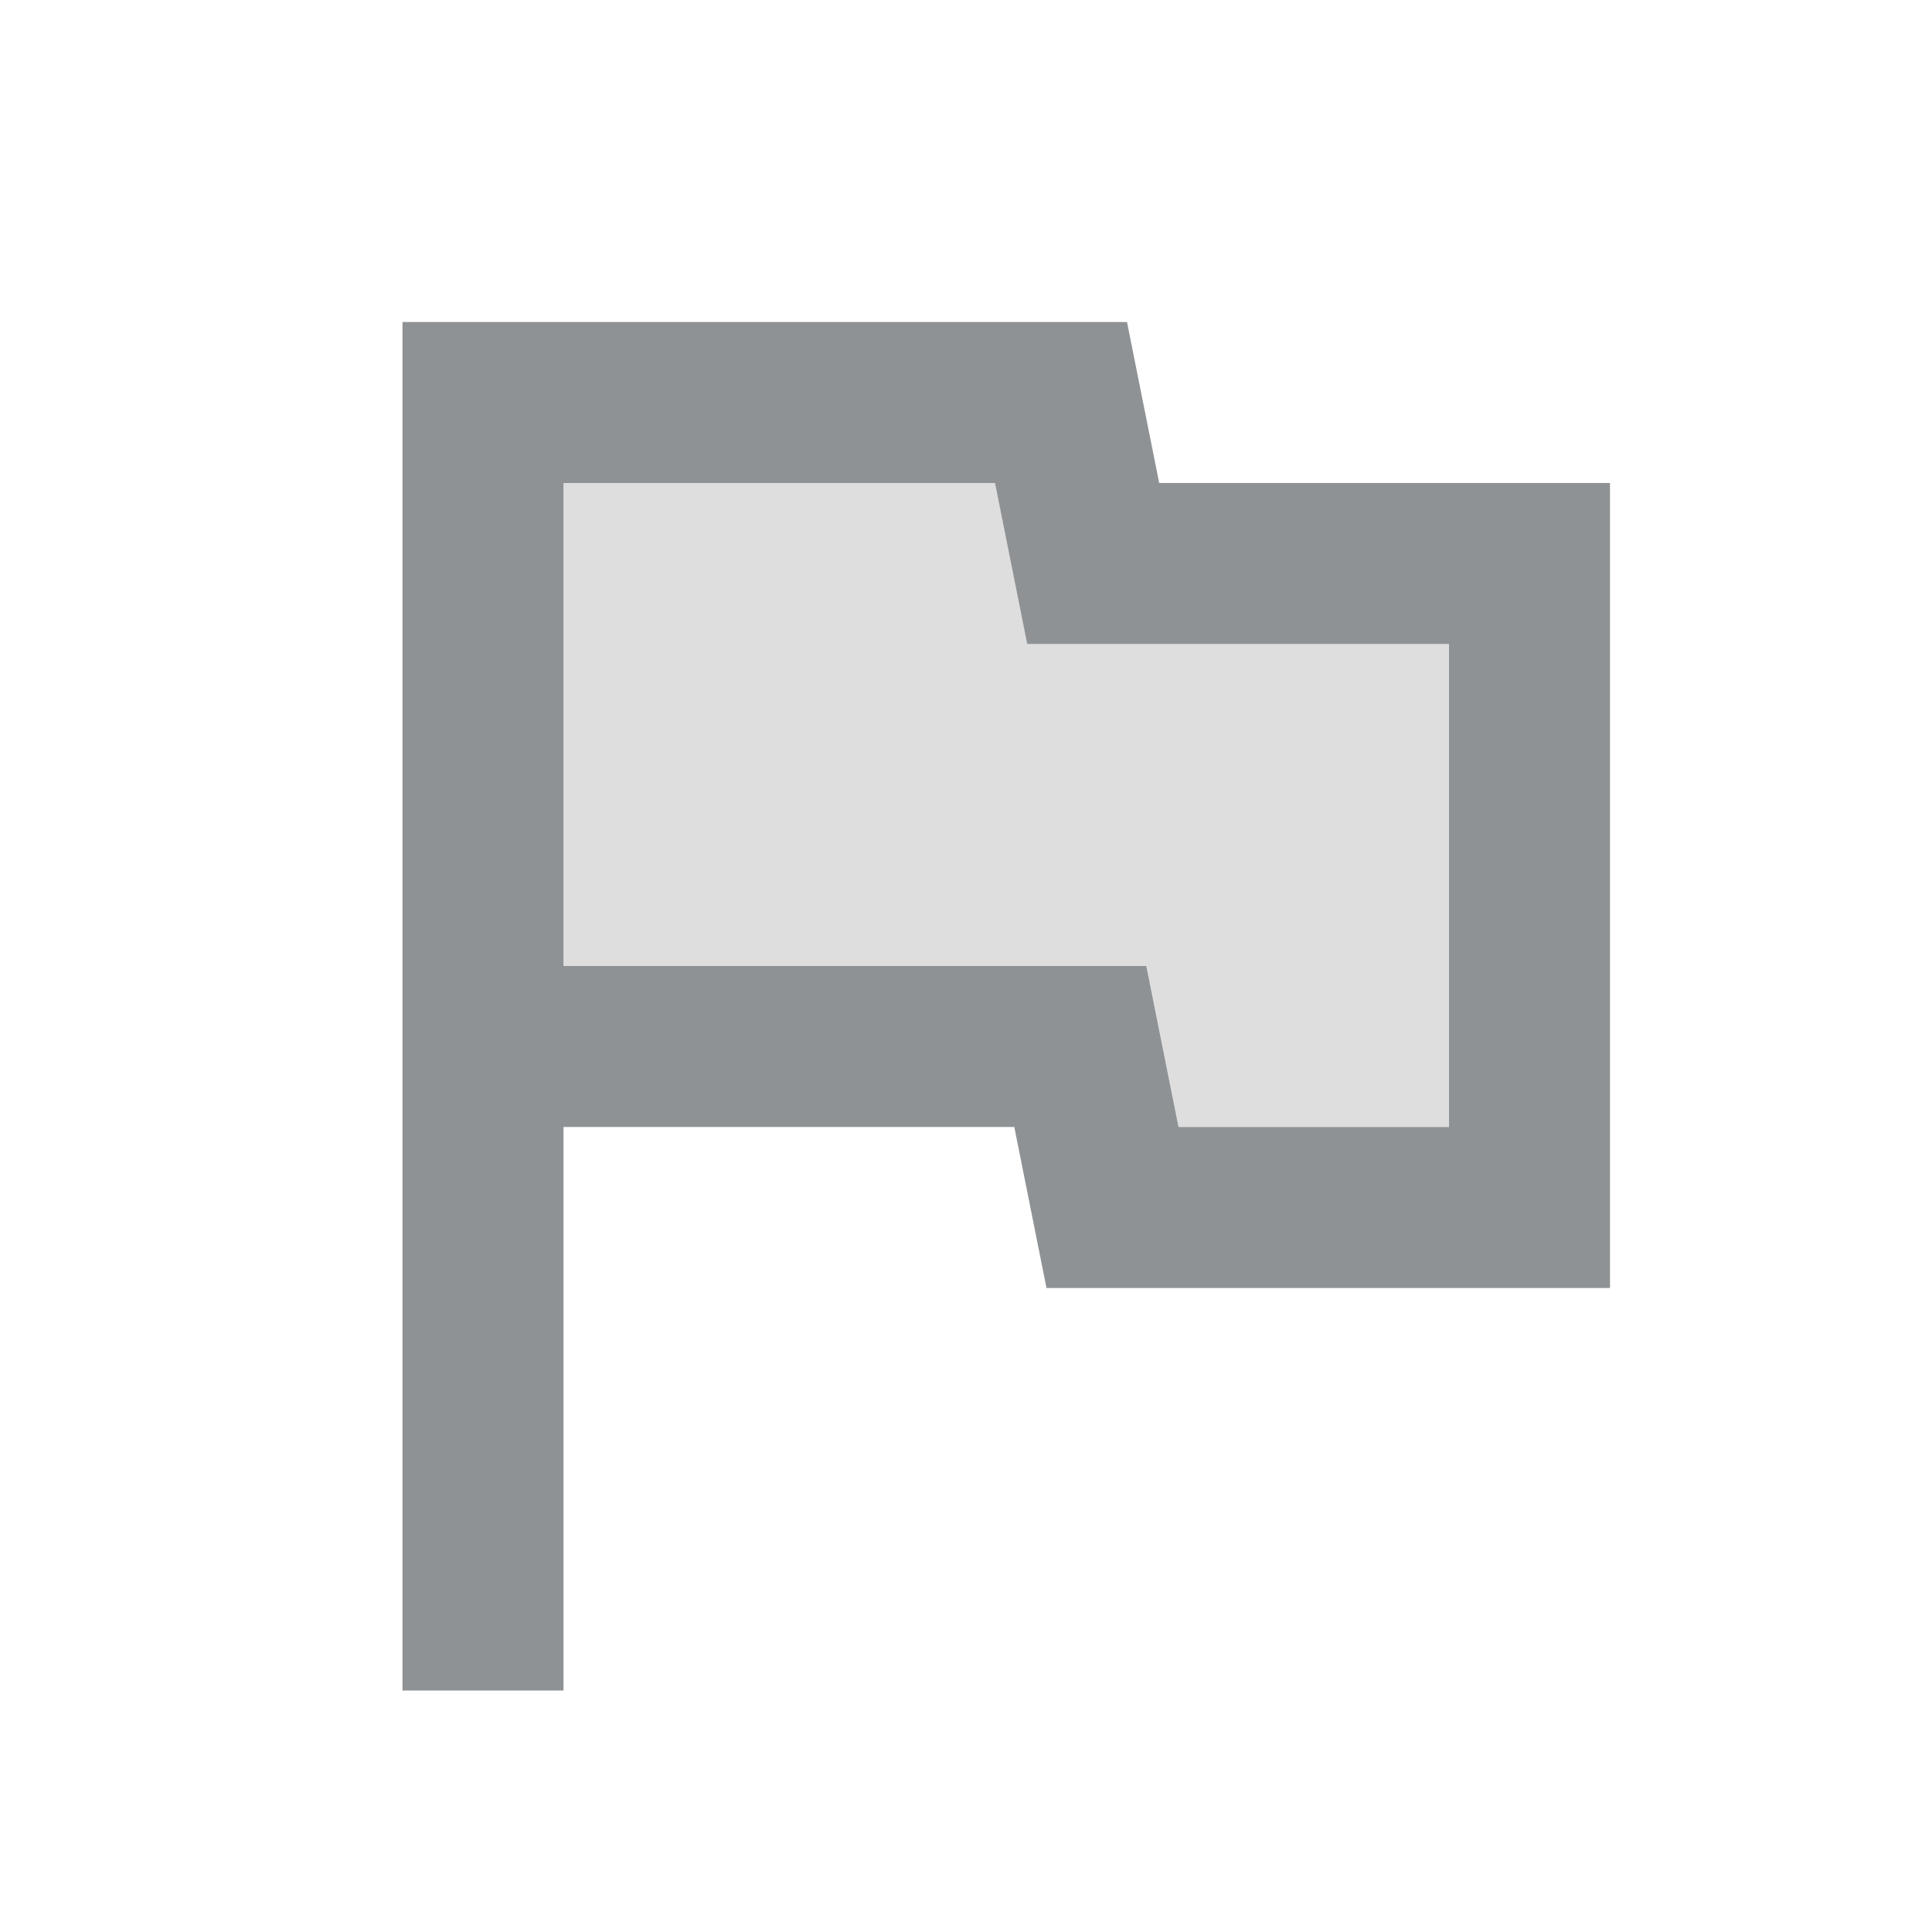 <svg width="24" height="24" viewBox="0 0 24 24" fill="none" xmlns="http://www.w3.org/2000/svg">
<path opacity="0.3" d="M14.24 12L14.64 14H18V8H12.76L12.36 6H7V12H14.24Z" fill="#8F9294"/>
<path d="M7 14H12.6L13 16H20V6H14.4L14 4H5V21H7V14ZM7 6H12.36L12.76 8H18V14H14.64L14.24 12H7V6Z" fill="#8F9294"/>
</svg>
